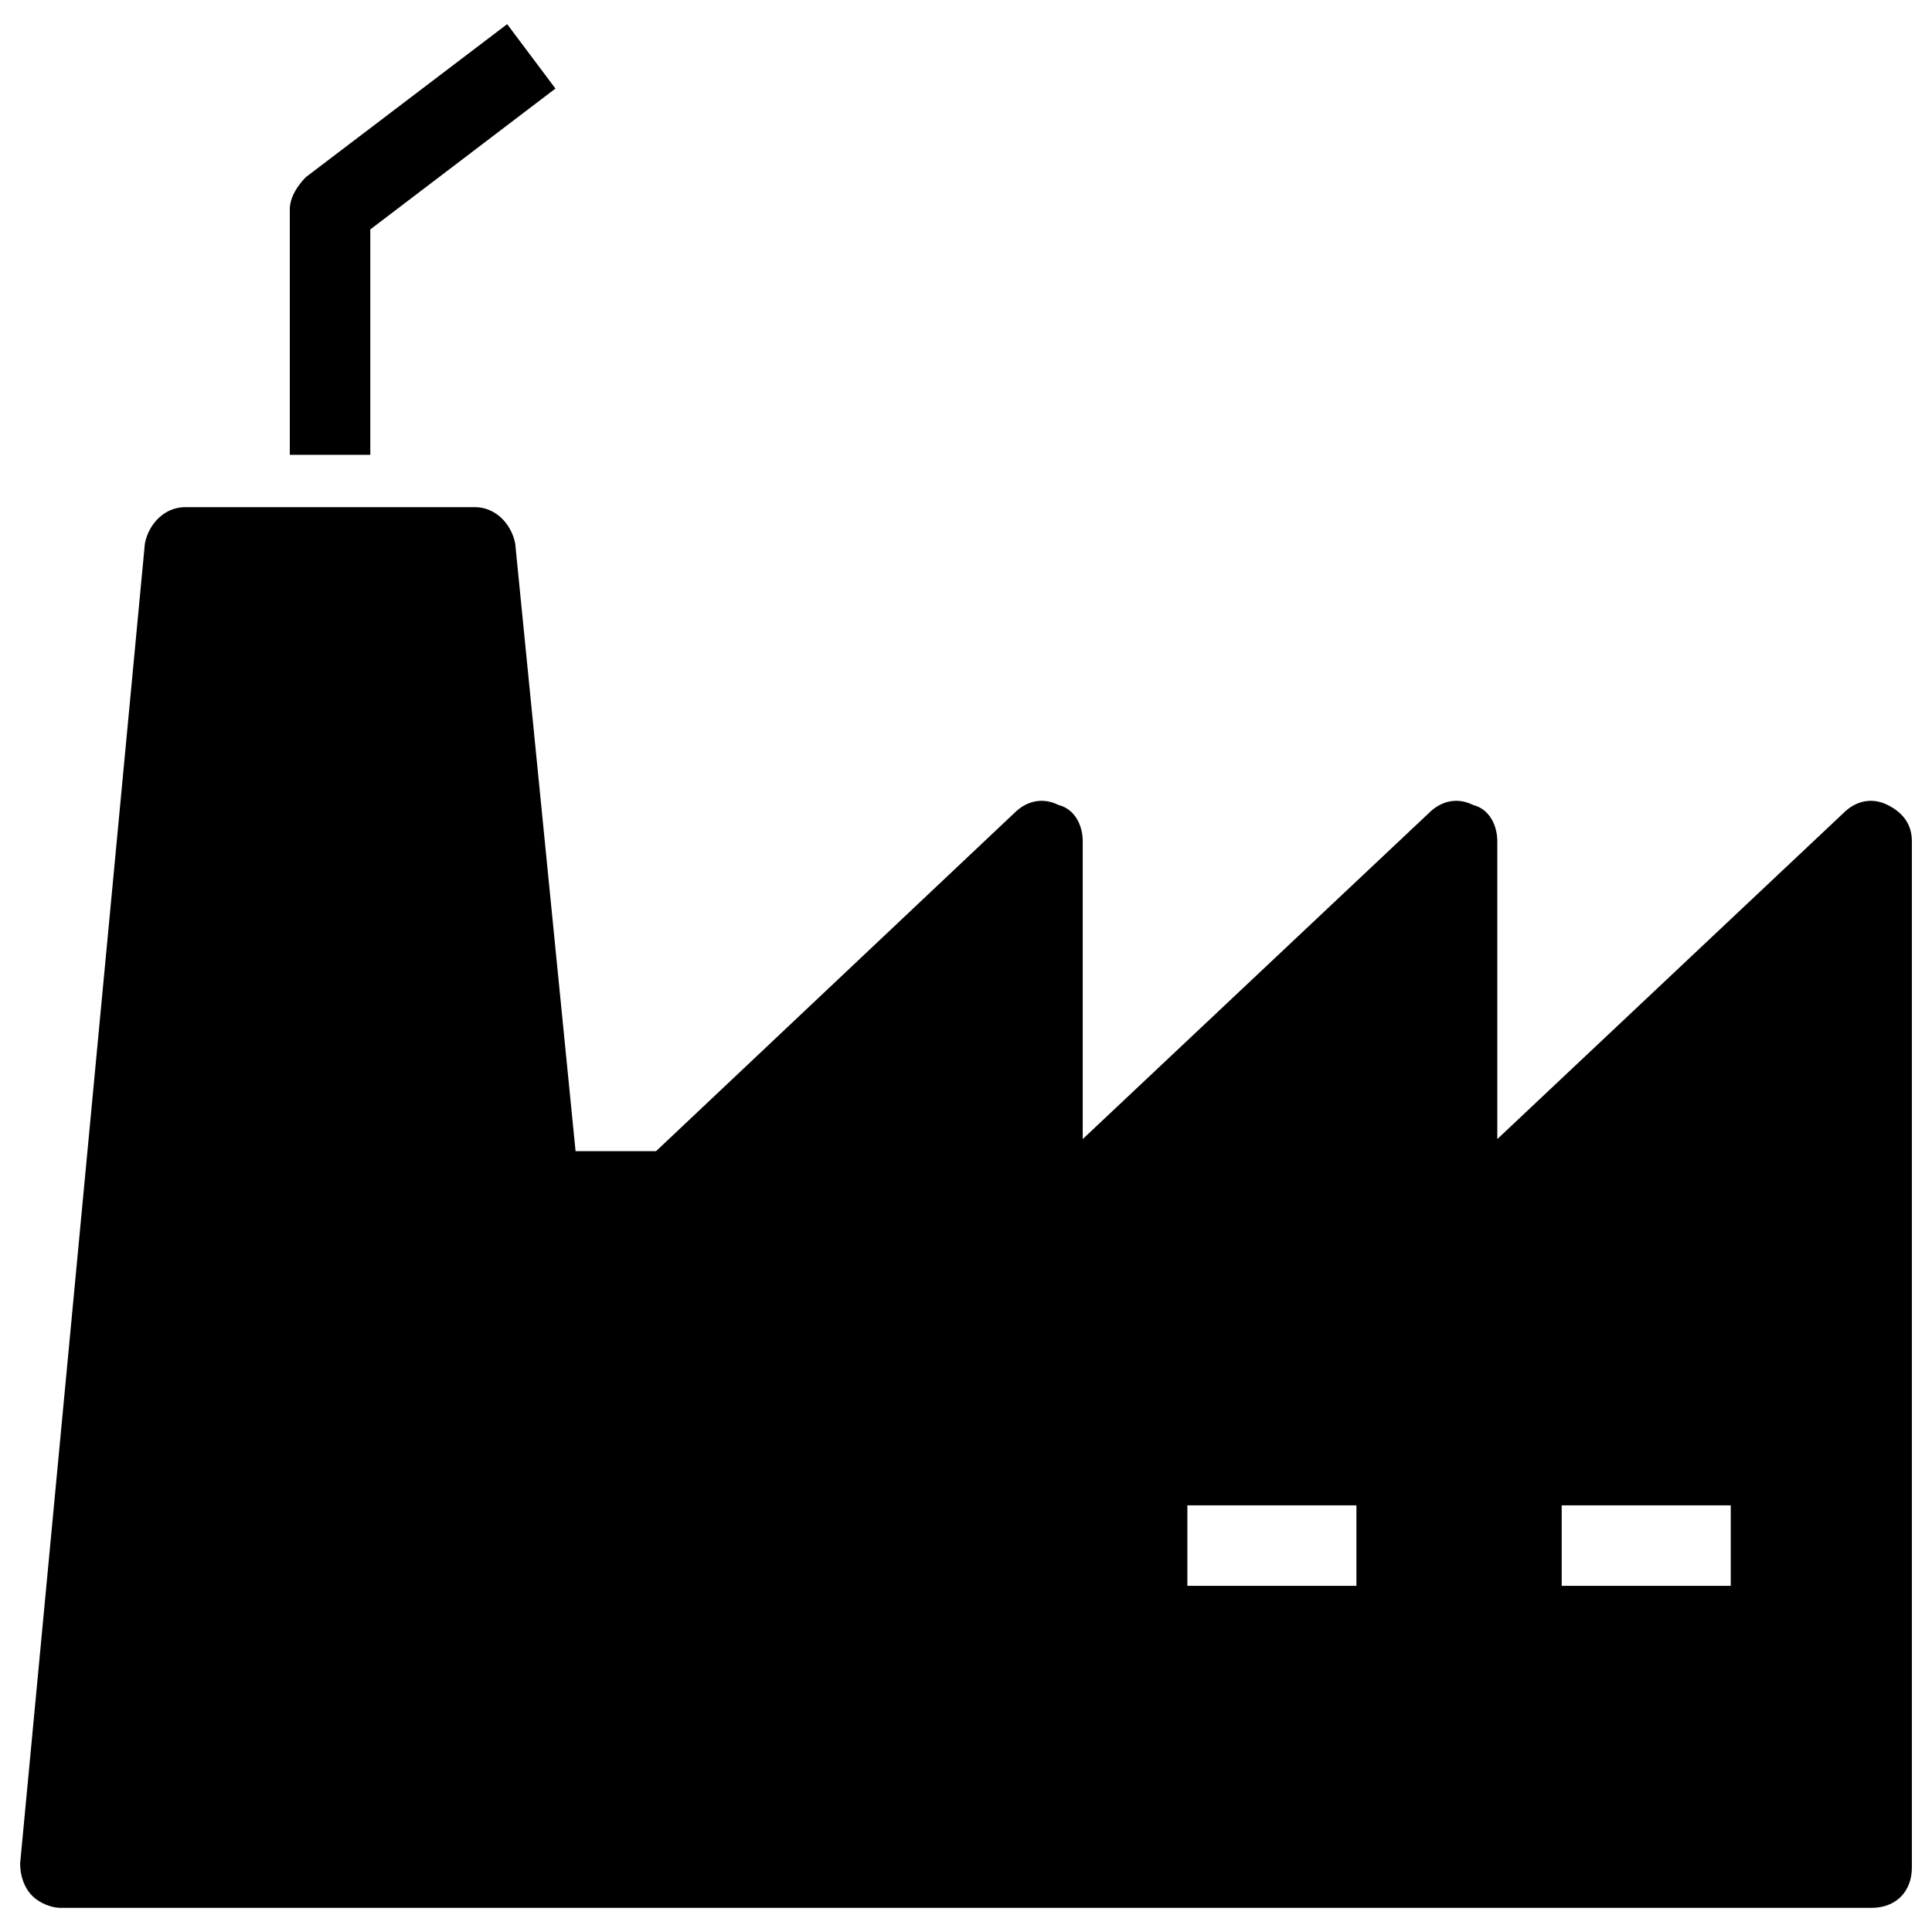 <svg id="Layer_1" height="512" viewBox="0 0 48 48" width="512" xmlns="http://www.w3.org/2000/svg"><g><g><path d="m9.2 5.7 4.6-3.5-1.2-1.6-5 3.8c-.2.2-.4.5-.4.8v6.1h2z"/></g><g><path d="m46.9 20c-.4-.2-.8-.1-1.1.2l-8.6 8.1v-7.4c0-.4-.2-.8-.6-.9-.4-.2-.8-.1-1.1.2l-8.6 8.1v-7.4c0-.4-.2-.8-.6-.9-.4-.2-.8-.1-1.1.2l-8.9 8.4h-2l-1.5-15.1c-.1-.5-.5-.9-1-.9h-7.2c-.5 0-.9.4-1 .9l-3.1 32.8c0 .3.1.6.3.8s.5.3.7.3h45c.6 0 1-.4 1-1v-25.5c0-.4-.2-.7-.6-.9zm-13.2 19.4h-4.2v-2h4.2zm9.3 0h-4.2v-2h4.2z" /></g><g><g><path d="m19.3 37.4h4.2v2h-4.2z" /></g></g></g></svg>